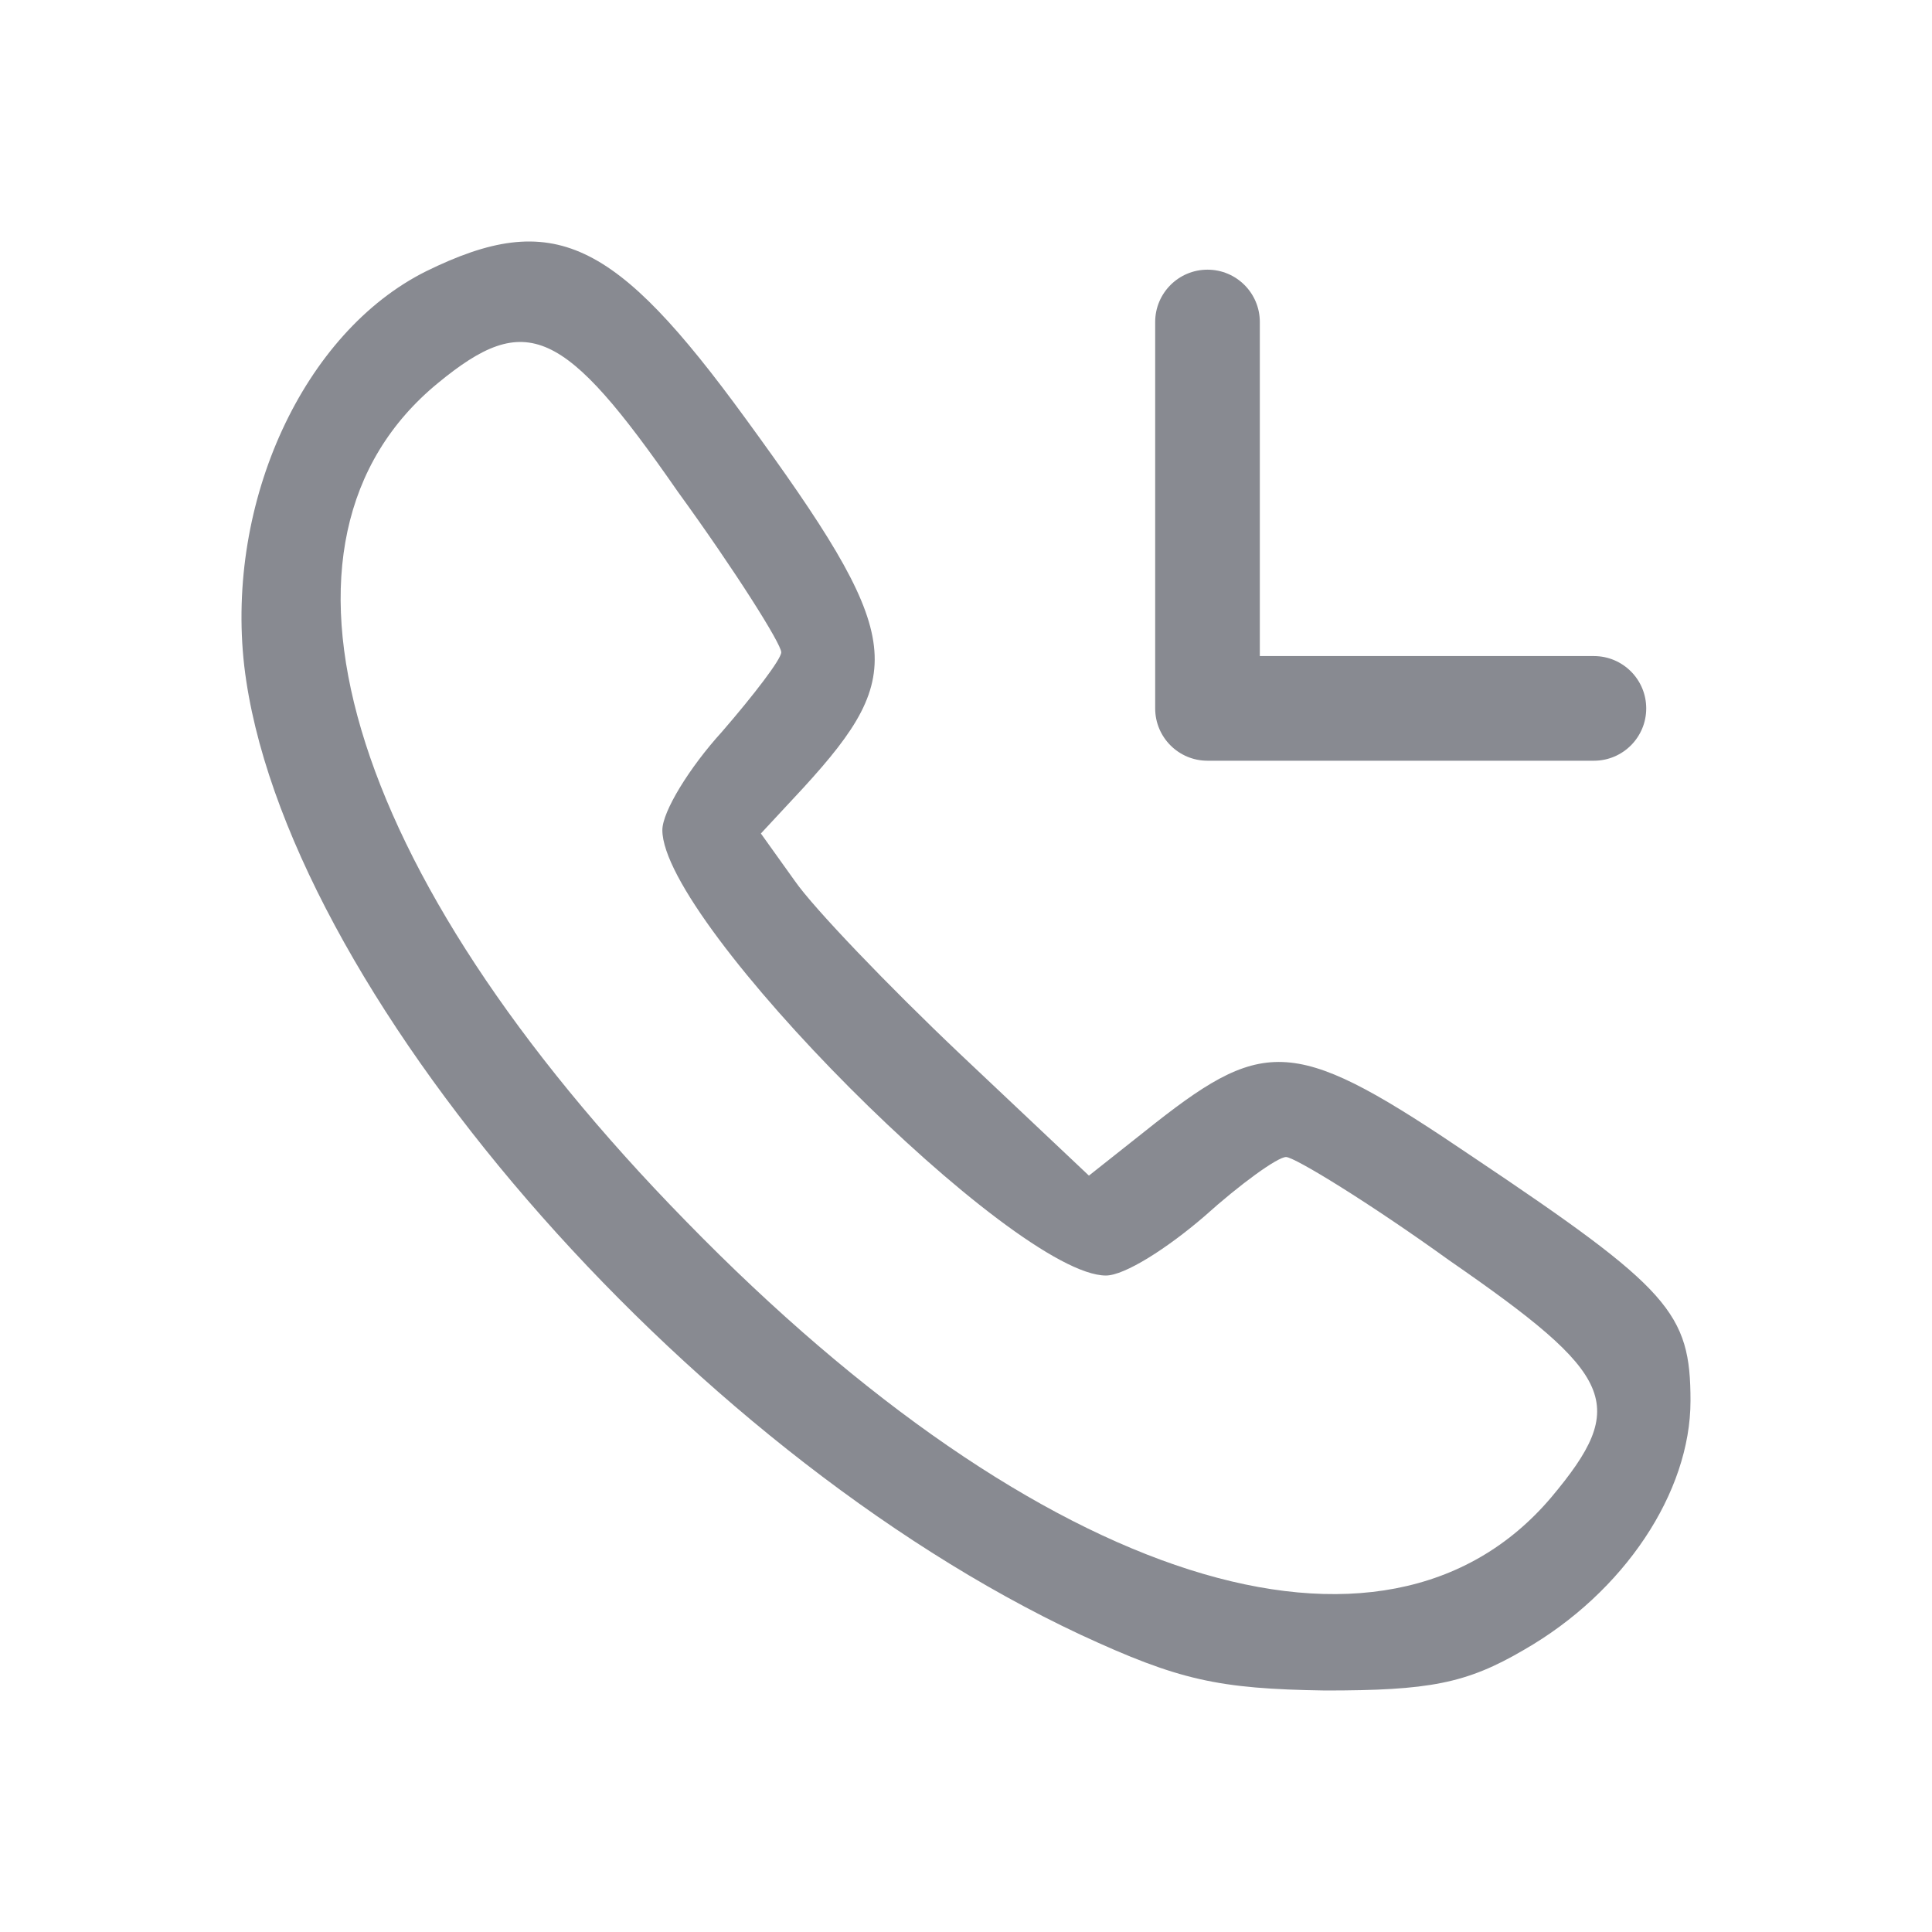 <svg width="24" height="24" viewBox="0 0 24 24" fill="none" xmlns="http://www.w3.org/2000/svg">
<path fill-rule="evenodd" clip-rule="evenodd" d="M3.034 8.272C2.802 6.231 3.773 4.127 5.293 3.37C6.877 2.591 7.637 2.97 9.262 5.2C11.226 7.893 11.289 8.356 9.98 9.786L9.452 10.354L9.874 10.944C10.107 11.28 11.035 12.248 11.922 13.089L13.527 14.604L14.35 13.952C15.743 12.858 16.123 12.9 18.298 14.373C20.747 16.014 21 16.308 21 17.402C21 18.538 20.177 19.78 18.931 20.495C18.213 20.916 17.749 21 16.461 21C15.131 20.979 14.646 20.874 13.421 20.306C8.481 17.991 3.499 12.227 3.034 8.272ZM9.705 8.103C9.705 7.998 9.135 7.093 8.418 6.105C7.003 4.064 6.539 3.854 5.441 4.758C3.055 6.715 4.259 10.817 8.523 15.172C12.935 19.696 17.2 21.042 19.269 18.602C20.24 17.445 20.071 17.087 18.002 15.656C17.01 14.941 16.081 14.373 15.976 14.373C15.87 14.373 15.405 14.71 14.962 15.109C14.498 15.509 13.97 15.845 13.738 15.845C12.598 15.845 8.228 11.47 8.228 10.312C8.228 10.081 8.565 9.534 8.967 9.092C9.368 8.629 9.705 8.188 9.705 8.103ZM15.65 4C15.65 3.641 15.359 3.35 15 3.35C14.641 3.35 14.35 3.641 14.35 4V8.8C14.35 9.159 14.641 9.45 15 9.45H19.8C20.159 9.45 20.45 9.159 20.45 8.8C20.45 8.441 20.159 8.15 19.8 8.15H15.65V4Z" fill="#888A91"/>
</svg>
